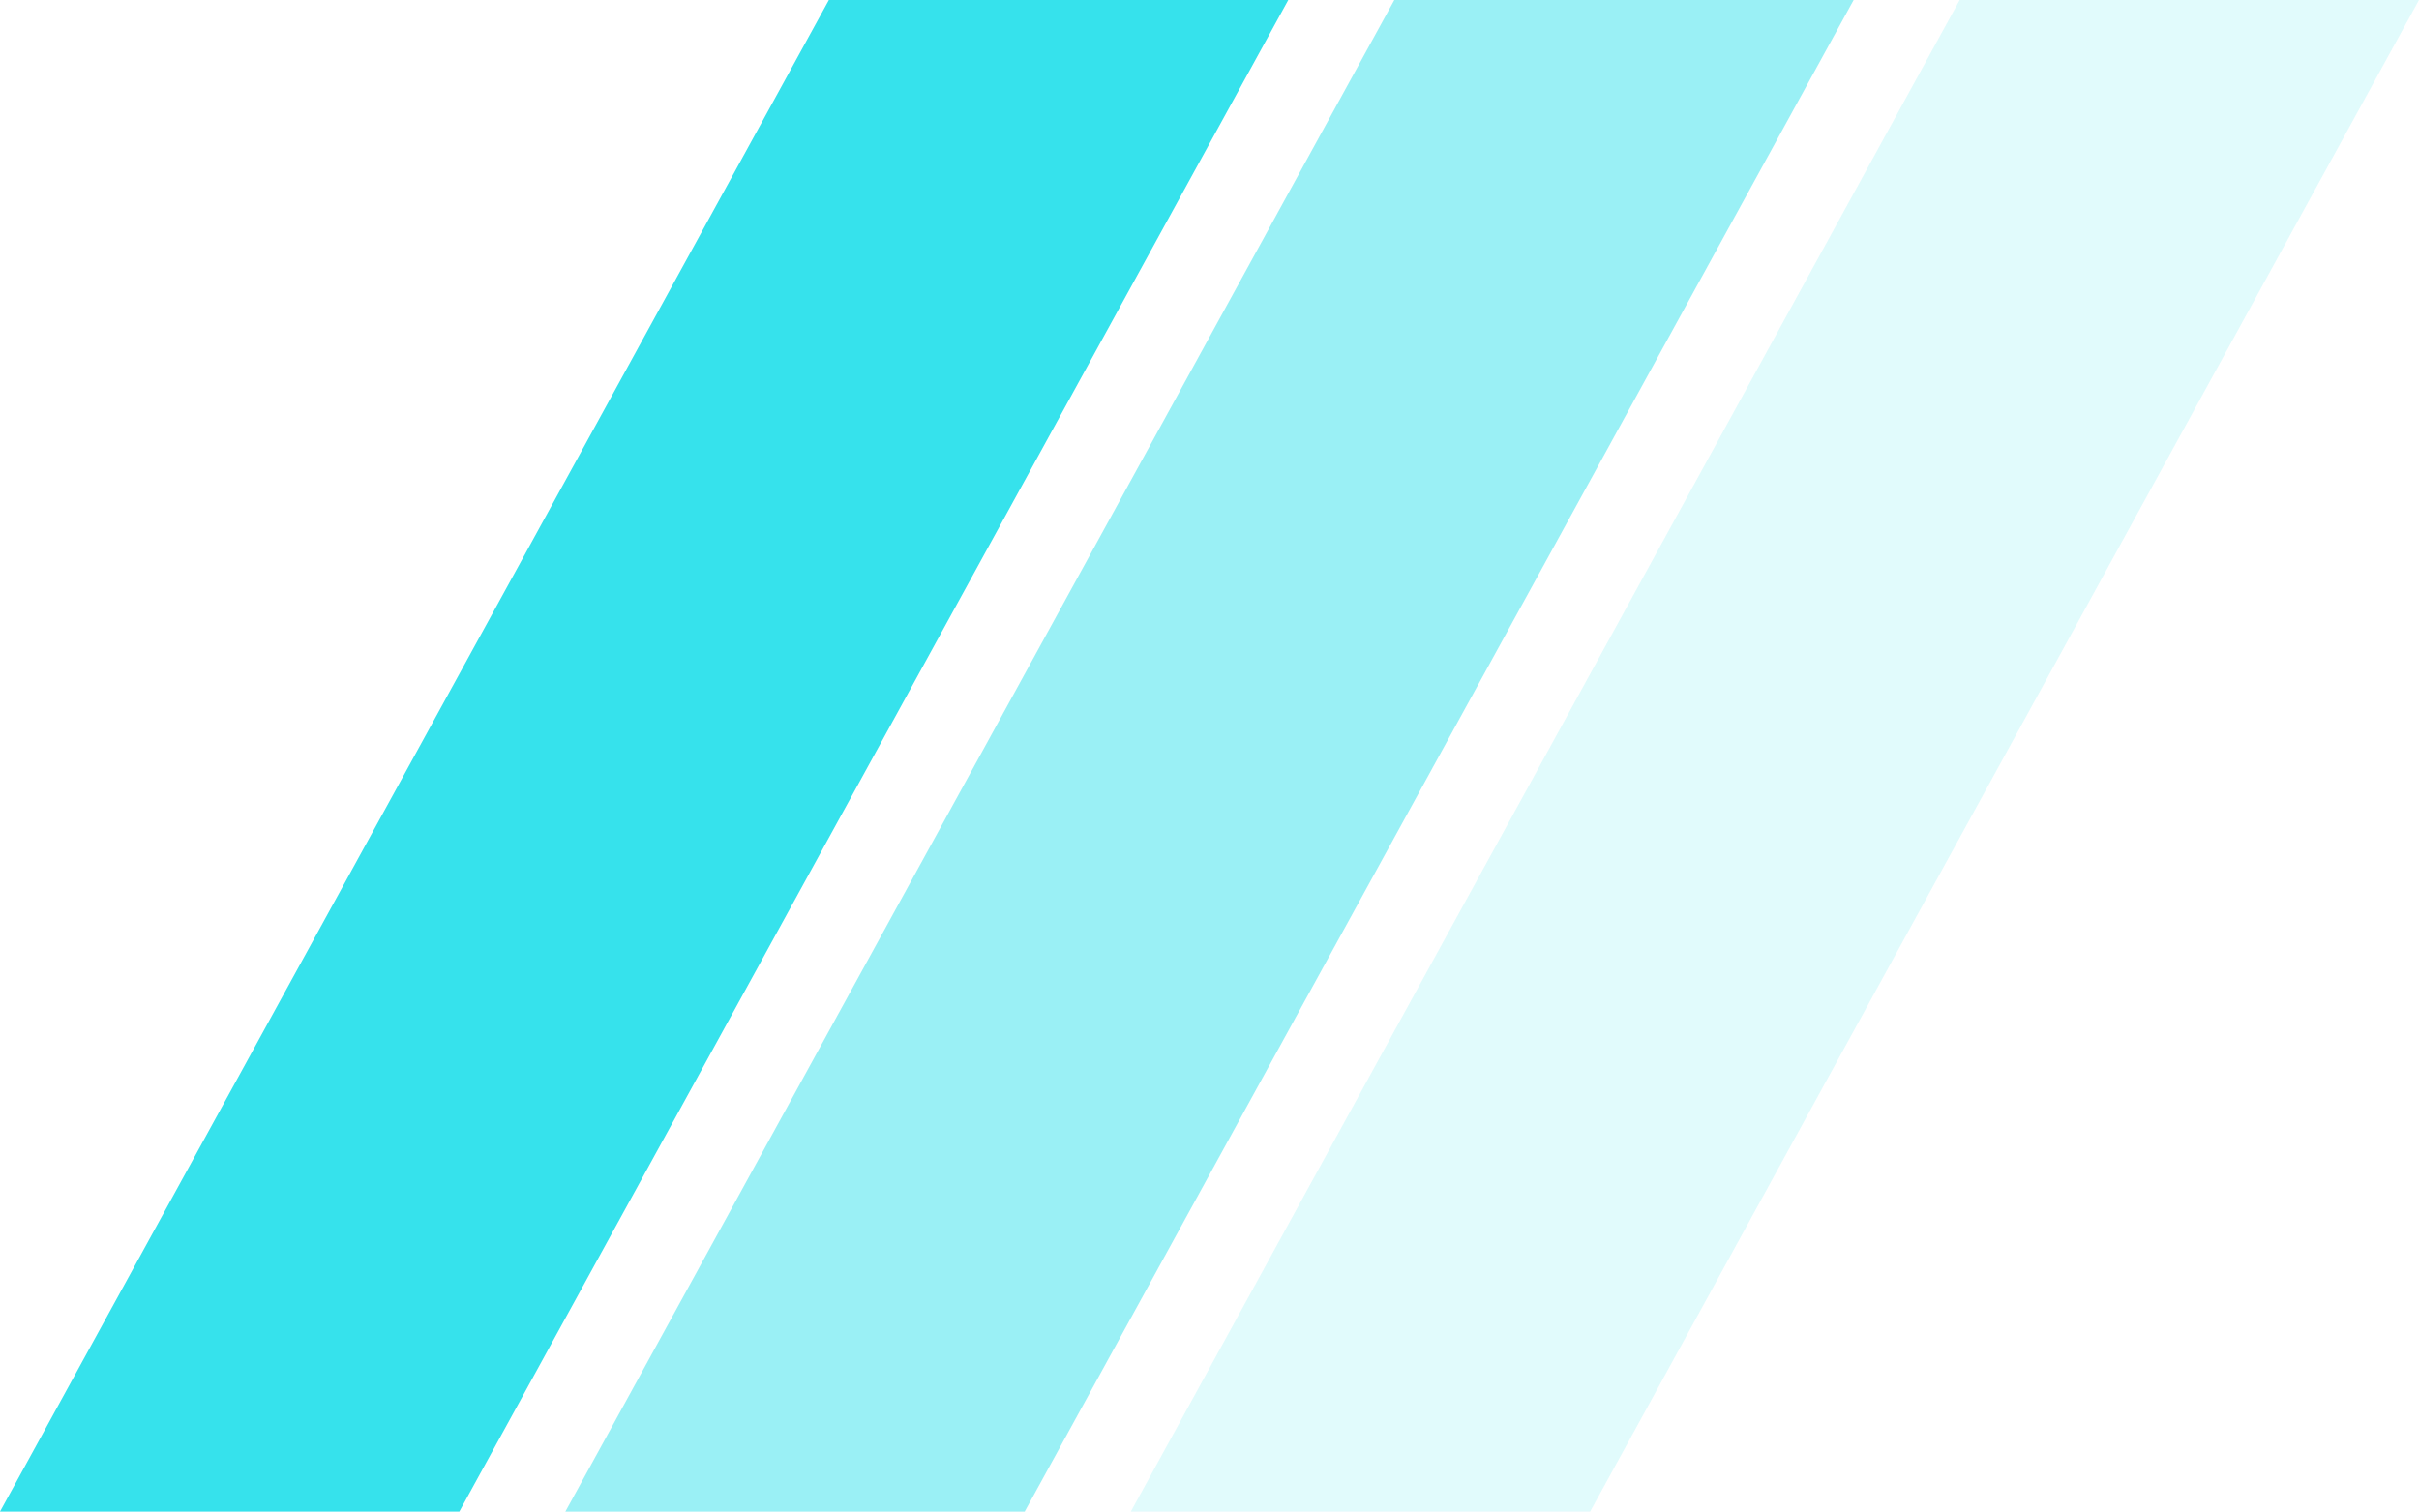 <?xml version="1.0" encoding="utf-8"?>
<svg viewBox="198.139 145.354 31.525 19.704" xmlns="http://www.w3.org/2000/svg">
  <defs>
    <linearGradient id="a" x1="72.195%" x2="17.503%" y1="0%" y2="100%">
      <stop offset="0" stop-color="#36e2ec"/>
      <stop offset="1" stop-color="#36e2ec"/>
    </linearGradient>
  </defs>
  <g fill="none" fill-rule="evenodd" transform="matrix(1, 0, 0, 1, 198.139, 145.354)">
    <g fill="url(#a)">
      <path d="M10.802 0 0 19.704h5.986L16.789 0z"/>
      <path opacity=".5" d="M18.171 0 7.368 19.704h5.986L24.157 0z"/>
      <path opacity=".15" d="M25.539 0 14.737 19.704h5.986L31.525 0z"/>
    </g>
  </g>
</svg>